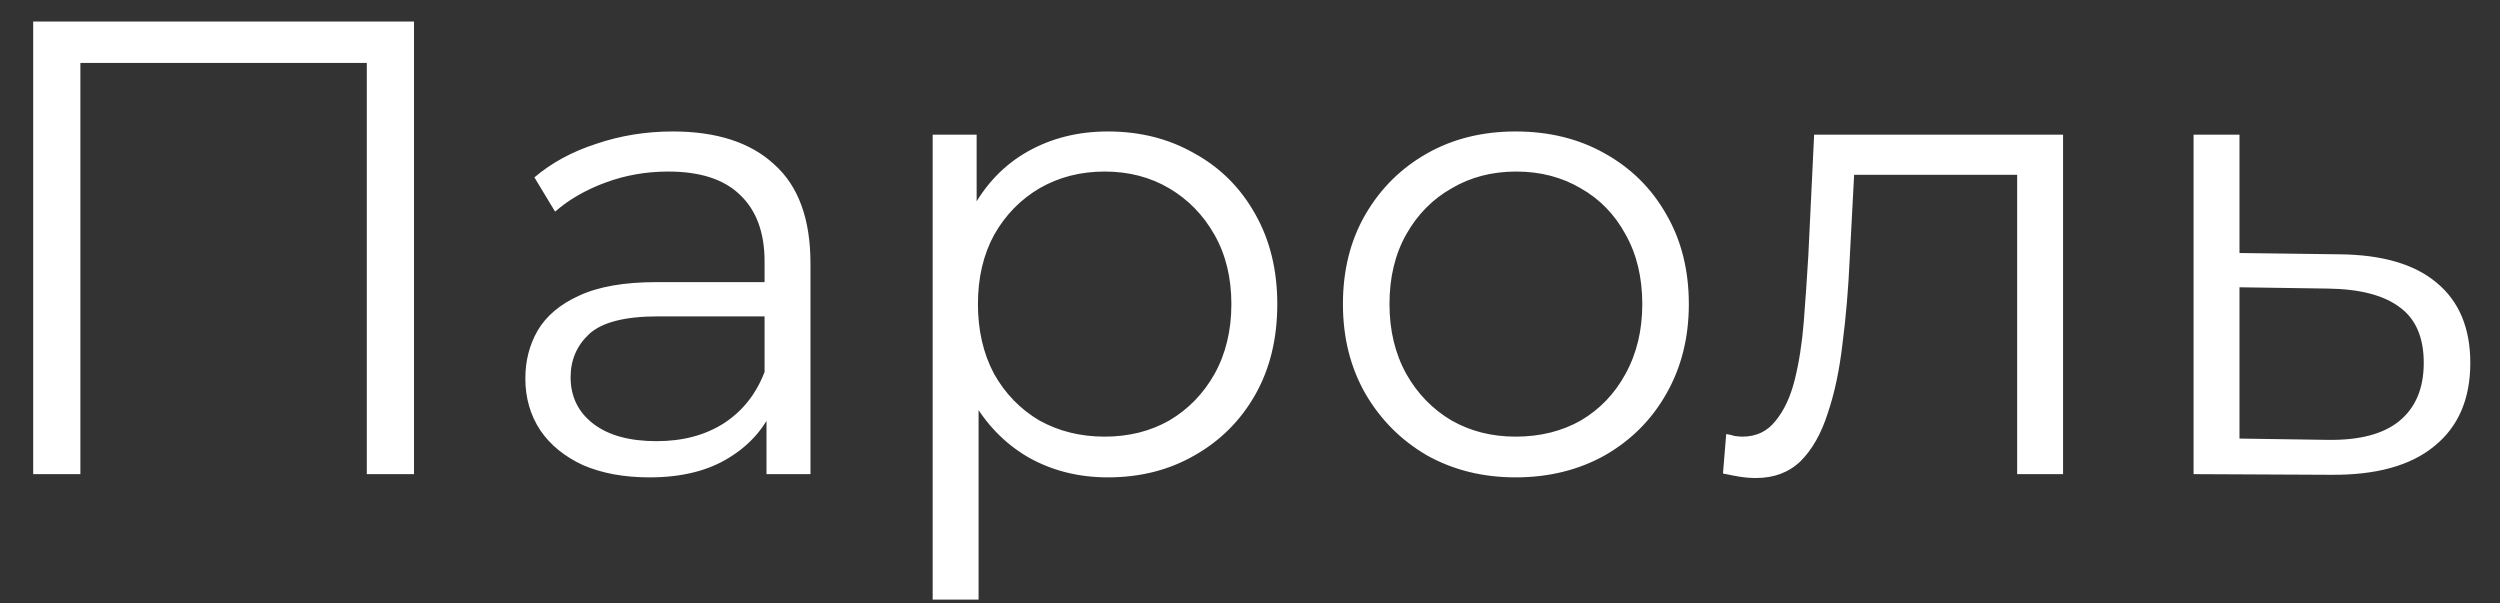 <svg width="58" height="14" viewBox="0 0 58 14" fill="none" xmlns="http://www.w3.org/2000/svg">
<rect x="0" y="0" width="58" height="14" fill="#333333" stroke="none"/>
<path d="M0.77 11V0.5H9.605V11H8.51V1.16L8.795 1.46H1.58L1.865 1.16V11H0.77ZM17.783 11V9.26L17.738 8.975V6.065C17.738 5.395 17.548 4.88 17.168 4.52C16.798 4.16 16.243 3.98 15.503 3.98C14.993 3.98 14.508 4.065 14.048 4.235C13.588 4.405 13.198 4.63 12.878 4.91L12.398 4.115C12.798 3.775 13.278 3.515 13.838 3.335C14.398 3.145 14.988 3.05 15.608 3.05C16.628 3.05 17.413 3.305 17.963 3.815C18.523 4.315 18.803 5.08 18.803 6.11V11H17.783ZM15.068 11.075C14.478 11.075 13.963 10.98 13.523 10.79C13.093 10.59 12.763 10.32 12.533 9.98C12.303 9.63 12.188 9.23 12.188 8.78C12.188 8.37 12.283 8 12.473 7.67C12.673 7.33 12.993 7.06 13.433 6.86C13.883 6.65 14.483 6.545 15.233 6.545H17.948V7.34H15.263C14.503 7.34 13.973 7.475 13.673 7.745C13.383 8.015 13.238 8.35 13.238 8.75C13.238 9.2 13.413 9.56 13.763 9.83C14.113 10.1 14.603 10.235 15.233 10.235C15.833 10.235 16.348 10.1 16.778 9.83C17.218 9.55 17.538 9.15 17.738 8.63L17.978 9.365C17.778 9.885 17.428 10.3 16.928 10.61C16.438 10.92 15.818 11.075 15.068 11.075ZM25.703 11.075C25.023 11.075 24.408 10.92 23.858 10.61C23.308 10.29 22.868 9.835 22.538 9.245C22.218 8.645 22.058 7.915 22.058 7.055C22.058 6.195 22.218 5.47 22.538 4.88C22.858 4.28 23.293 3.825 23.843 3.515C24.393 3.205 25.013 3.05 25.703 3.05C26.453 3.05 27.123 3.22 27.713 3.56C28.313 3.89 28.783 4.36 29.123 4.97C29.463 5.57 29.633 6.265 29.633 7.055C29.633 7.855 29.463 8.555 29.123 9.155C28.783 9.755 28.313 10.225 27.713 10.565C27.123 10.905 26.453 11.075 25.703 11.075ZM21.638 13.91V3.125H22.658V5.495L22.553 7.07L22.703 8.66V13.91H21.638ZM25.628 10.13C26.188 10.13 26.688 10.005 27.128 9.755C27.568 9.495 27.918 9.135 28.178 8.675C28.438 8.205 28.568 7.665 28.568 7.055C28.568 6.445 28.438 5.91 28.178 5.45C27.918 4.99 27.568 4.63 27.128 4.37C26.688 4.11 26.188 3.98 25.628 3.98C25.068 3.98 24.563 4.11 24.113 4.37C23.673 4.63 23.323 4.99 23.063 5.45C22.813 5.91 22.688 6.445 22.688 7.055C22.688 7.665 22.813 8.205 23.063 8.675C23.323 9.135 23.673 9.495 24.113 9.755C24.563 10.005 25.068 10.13 25.628 10.13ZM35.161 11.075C34.401 11.075 33.716 10.905 33.106 10.565C32.506 10.215 32.031 9.74 31.681 9.14C31.331 8.53 31.156 7.835 31.156 7.055C31.156 6.265 31.331 5.57 31.681 4.97C32.031 4.37 32.506 3.9 33.106 3.56C33.706 3.22 34.391 3.05 35.161 3.05C35.941 3.05 36.631 3.22 37.231 3.56C37.841 3.9 38.316 4.37 38.656 4.97C39.006 5.57 39.181 6.265 39.181 7.055C39.181 7.835 39.006 8.53 38.656 9.14C38.316 9.74 37.841 10.215 37.231 10.565C36.621 10.905 35.931 11.075 35.161 11.075ZM35.161 10.13C35.731 10.13 36.236 10.005 36.676 9.755C37.116 9.495 37.461 9.135 37.711 8.675C37.971 8.205 38.101 7.665 38.101 7.055C38.101 6.435 37.971 5.895 37.711 5.435C37.461 4.975 37.116 4.62 36.676 4.37C36.236 4.11 35.736 3.98 35.176 3.98C34.616 3.98 34.116 4.11 33.676 4.37C33.236 4.62 32.886 4.975 32.626 5.435C32.366 5.895 32.236 6.435 32.236 7.055C32.236 7.665 32.366 8.205 32.626 8.675C32.886 9.135 33.236 9.495 33.676 9.755C34.116 10.005 34.611 10.13 35.161 10.13ZM39.973 10.985L40.048 10.07C40.118 10.08 40.183 10.095 40.243 10.115C40.313 10.125 40.373 10.13 40.423 10.13C40.743 10.13 40.998 10.01 41.188 9.77C41.388 9.53 41.538 9.21 41.638 8.81C41.738 8.41 41.808 7.96 41.848 7.46C41.888 6.95 41.923 6.44 41.953 5.93L42.088 3.125H47.863V11H46.798V3.74L47.068 4.055H42.778L43.033 3.725L42.913 6.005C42.883 6.685 42.828 7.335 42.748 7.955C42.678 8.575 42.563 9.12 42.403 9.59C42.253 10.06 42.043 10.43 41.773 10.7C41.503 10.96 41.158 11.09 40.738 11.09C40.618 11.09 40.493 11.08 40.363 11.06C40.243 11.04 40.113 11.015 39.973 10.985ZM54.281 5.9C55.271 5.91 56.021 6.13 56.531 6.56C57.051 6.99 57.311 7.61 57.311 8.42C57.311 9.26 57.031 9.905 56.471 10.355C55.921 10.805 55.121 11.025 54.071 11.015L50.891 11V3.125H51.956V5.87L54.281 5.9ZM54.011 10.205C54.741 10.215 55.291 10.07 55.661 9.77C56.041 9.46 56.231 9.01 56.231 8.42C56.231 7.83 56.046 7.4 55.676 7.13C55.306 6.85 54.751 6.705 54.011 6.695L51.956 6.665V10.175L54.011 10.205Z" fill="white"/>
</svg>
